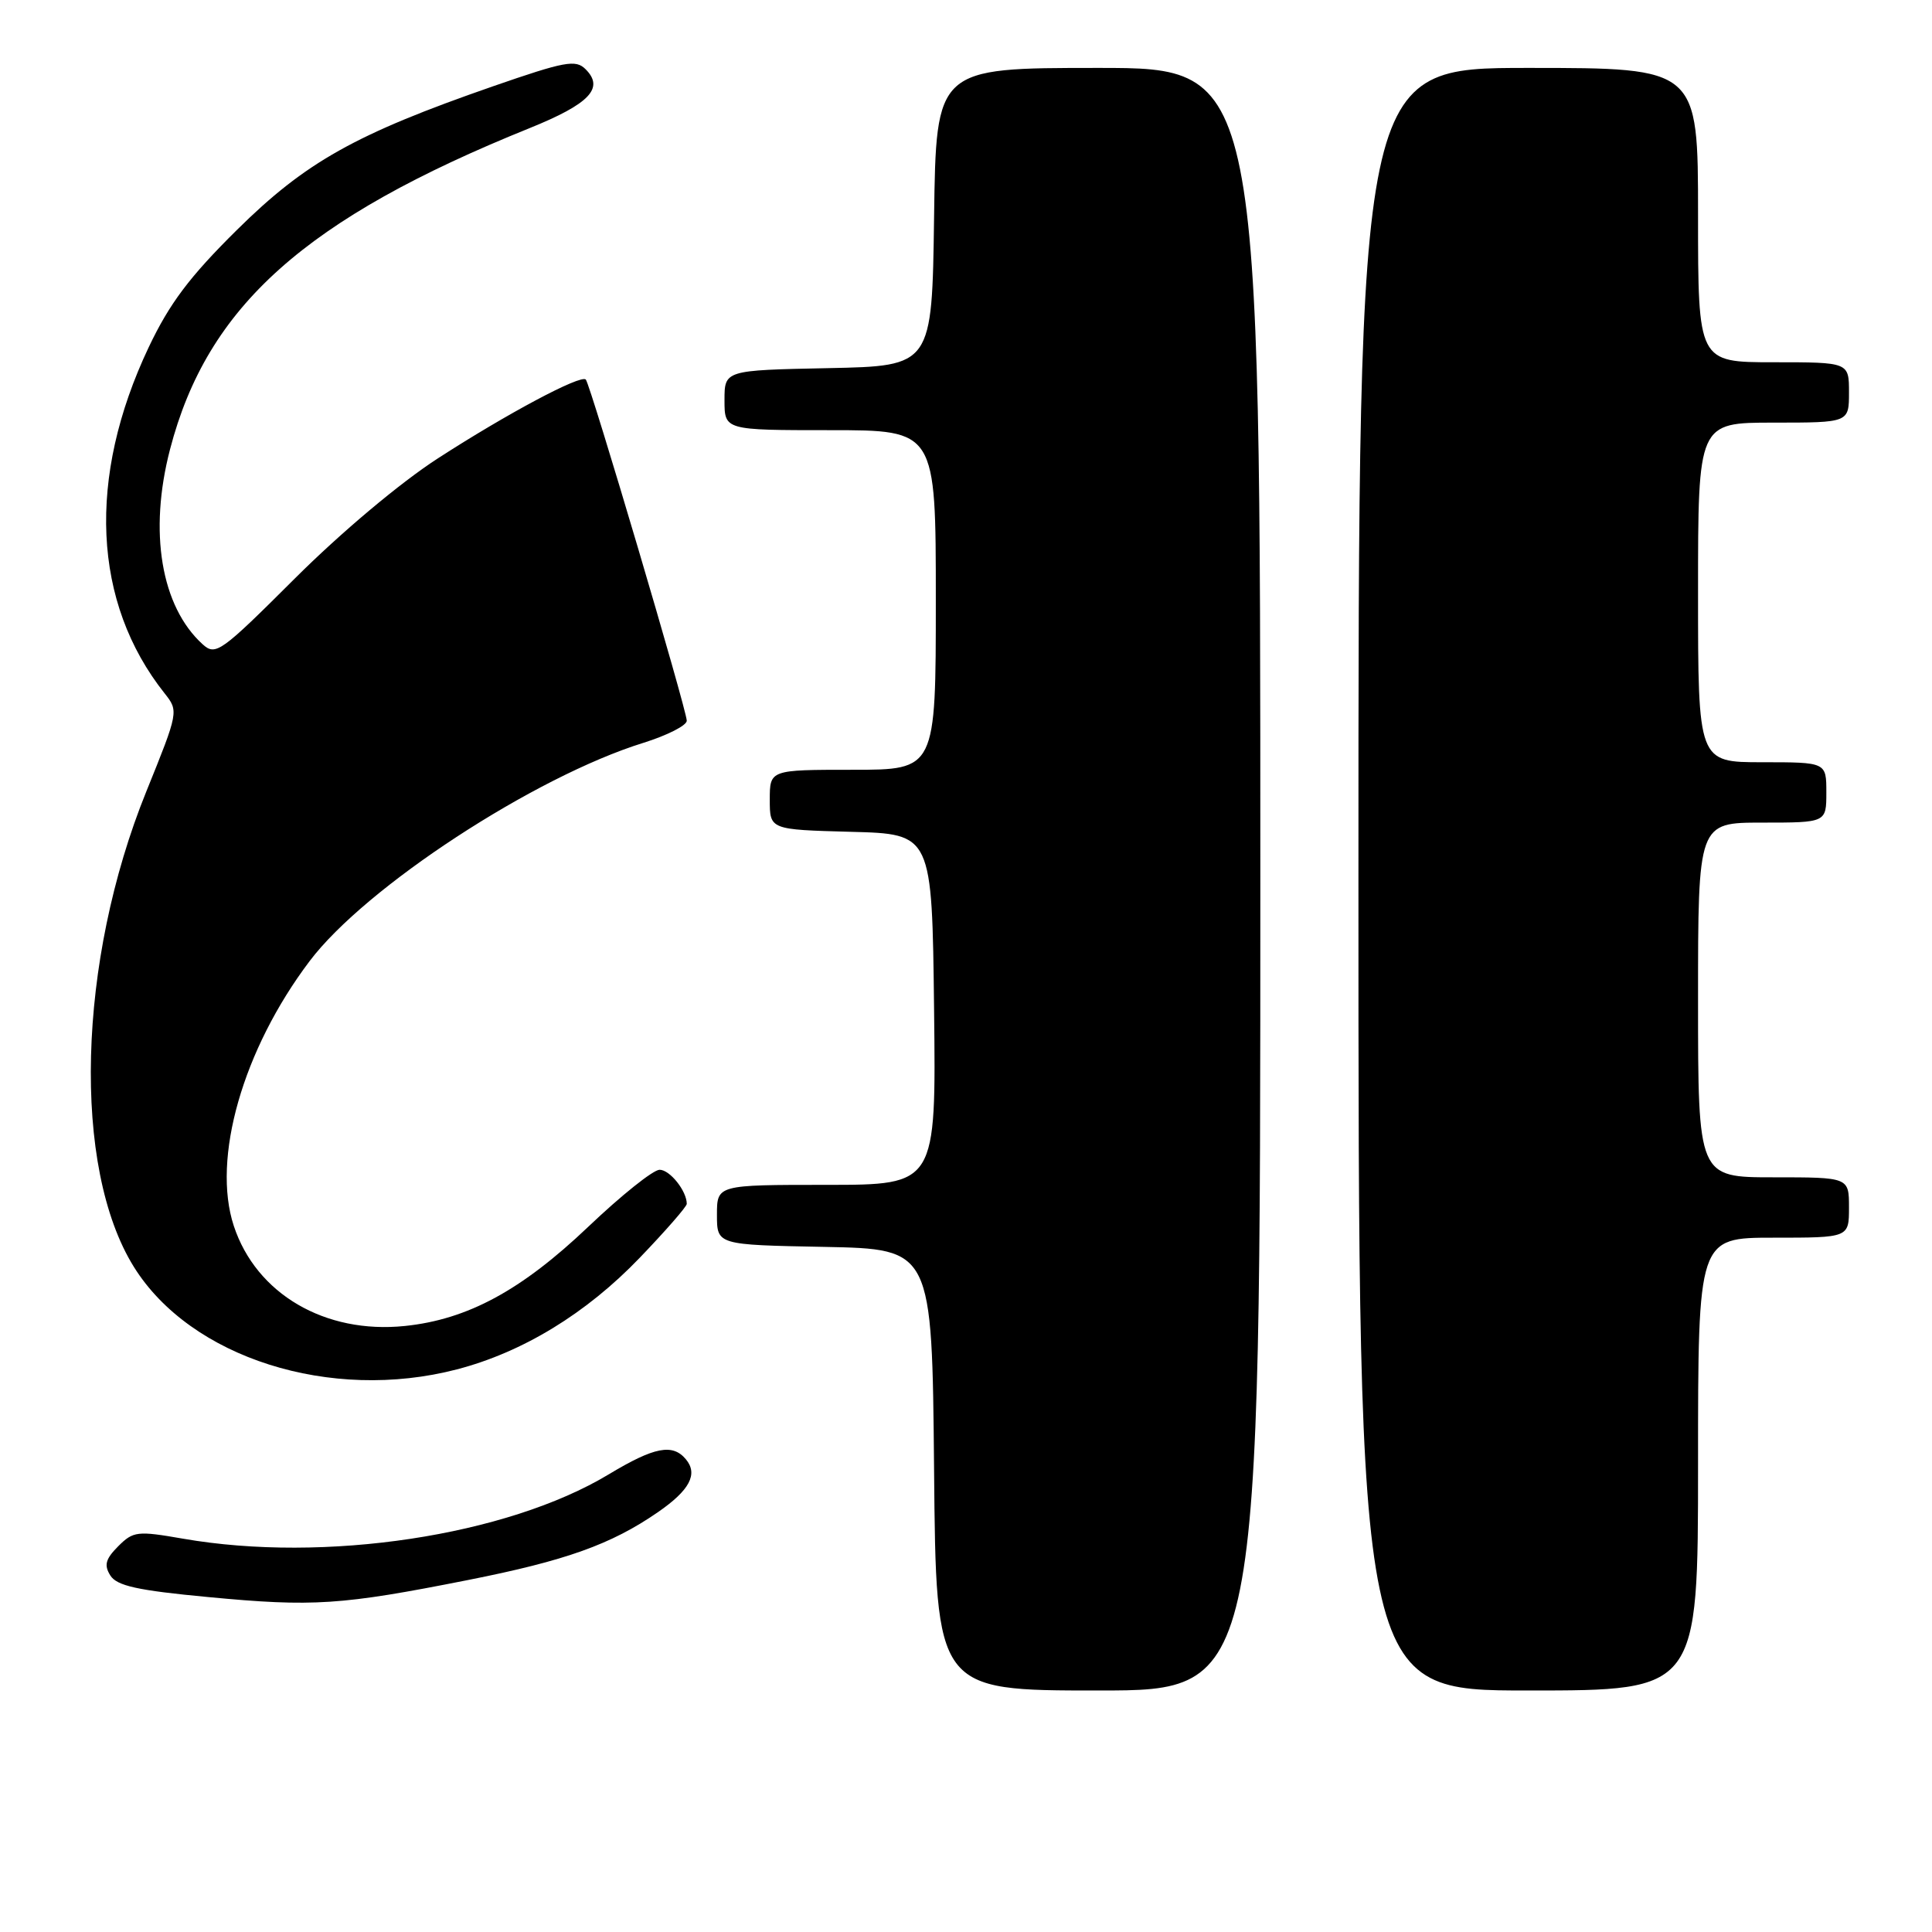 <?xml version="1.0" encoding="UTF-8" standalone="no"?>
<!DOCTYPE svg PUBLIC "-//W3C//DTD SVG 1.1//EN" "http://www.w3.org/Graphics/SVG/1.1/DTD/svg11.dtd" >
<svg xmlns="http://www.w3.org/2000/svg" xmlns:xlink="http://www.w3.org/1999/xlink" version="1.1" viewBox="0 0 256 256">
 <g >
 <path fill="currentColor"
d=" M 167.00 116.50 C 167.00 9.00 167.00 9.00 145.52 9.00 C 124.04 9.00 124.04 9.00 123.77 28.75 C 123.50 48.50 123.50 48.50 109.75 48.78 C 96.00 49.06 96.00 49.06 96.00 53.03 C 96.00 57.00 96.00 57.00 110.00 57.00 C 124.00 57.00 124.00 57.00 124.00 79.50 C 124.00 102.00 124.00 102.00 113.00 102.00 C 102.00 102.00 102.00 102.00 102.00 105.97 C 102.00 109.93 102.00 109.93 112.75 110.22 C 123.50 110.50 123.50 110.50 123.77 133.75 C 124.04 157.00 124.04 157.00 109.52 157.00 C 95.00 157.00 95.00 157.00 95.00 160.97 C 95.00 164.95 95.00 164.95 109.25 165.22 C 123.50 165.50 123.50 165.50 123.77 194.75 C 124.03 224.00 124.03 224.00 145.52 224.00 C 167.00 224.00 167.00 224.00 167.00 116.50 Z  M 225.00 194.00 C 225.00 164.00 225.00 164.00 235.00 164.00 C 245.00 164.00 245.00 164.00 245.00 160.00 C 245.00 156.00 245.00 156.00 235.00 156.00 C 225.00 156.00 225.00 156.00 225.00 132.50 C 225.00 109.00 225.00 109.00 233.50 109.00 C 242.00 109.00 242.00 109.00 242.00 105.00 C 242.00 101.00 242.00 101.00 233.50 101.00 C 225.00 101.00 225.00 101.00 225.00 78.50 C 225.00 56.00 225.00 56.00 235.00 56.00 C 245.00 56.00 245.00 56.00 245.00 52.00 C 245.00 48.00 245.00 48.00 235.00 48.00 C 225.00 48.00 225.00 48.00 225.00 28.50 C 225.00 9.00 225.00 9.00 202.50 9.00 C 180.00 9.00 180.00 9.00 180.00 116.50 C 180.00 224.00 180.00 224.00 202.50 224.00 C 225.00 224.00 225.00 224.00 225.00 194.00 Z  M 61.97 209.37 C 74.96 206.80 80.98 204.65 87.18 200.37 C 91.39 197.46 92.52 195.33 90.89 193.37 C 89.13 191.25 86.72 191.71 80.66 195.36 C 67.15 203.50 42.99 207.15 24.23 203.88 C 18.20 202.83 17.66 202.89 15.66 204.89 C 13.98 206.58 13.76 207.39 14.62 208.76 C 15.48 210.13 18.21 210.74 27.60 211.62 C 41.50 212.94 45.22 212.69 61.97 209.37 Z  M 60.54 181.45 C 69.26 179.18 77.69 174.04 84.76 166.67 C 88.19 163.10 91.00 159.88 91.00 159.52 C 91.00 157.81 88.76 155.00 87.40 155.00 C 86.56 155.00 82.31 158.40 77.95 162.55 C 69.09 170.98 61.97 174.84 53.64 175.70 C 43.07 176.79 33.95 171.45 30.98 162.44 C 28.04 153.52 32.17 139.08 41.02 127.36 C 48.41 117.56 70.79 102.93 85.25 98.43 C 88.41 97.44 91.00 96.13 91.00 95.50 C 91.00 94.10 78.21 50.88 77.62 50.29 C 76.94 49.61 67.18 54.81 58.00 60.75 C 53.02 63.97 45.19 70.55 39.09 76.63 C 29.26 86.44 28.58 86.93 26.86 85.38 C 21.34 80.38 19.68 70.48 22.53 59.54 C 27.47 40.56 40.44 28.98 70.17 16.98 C 78.13 13.76 80.11 11.68 77.59 9.17 C 76.29 7.86 74.85 8.13 65.31 11.44 C 47.09 17.77 40.49 21.47 31.38 30.48 C 25.11 36.68 22.46 40.21 19.71 46.00 C 11.51 63.30 12.26 79.84 21.81 91.87 C 23.68 94.23 23.66 94.32 19.39 104.87 C 10.25 127.42 9.54 154.70 17.74 167.87 C 25.25 179.93 43.79 185.81 60.54 181.45 Z "/>
</g>
</svg>
